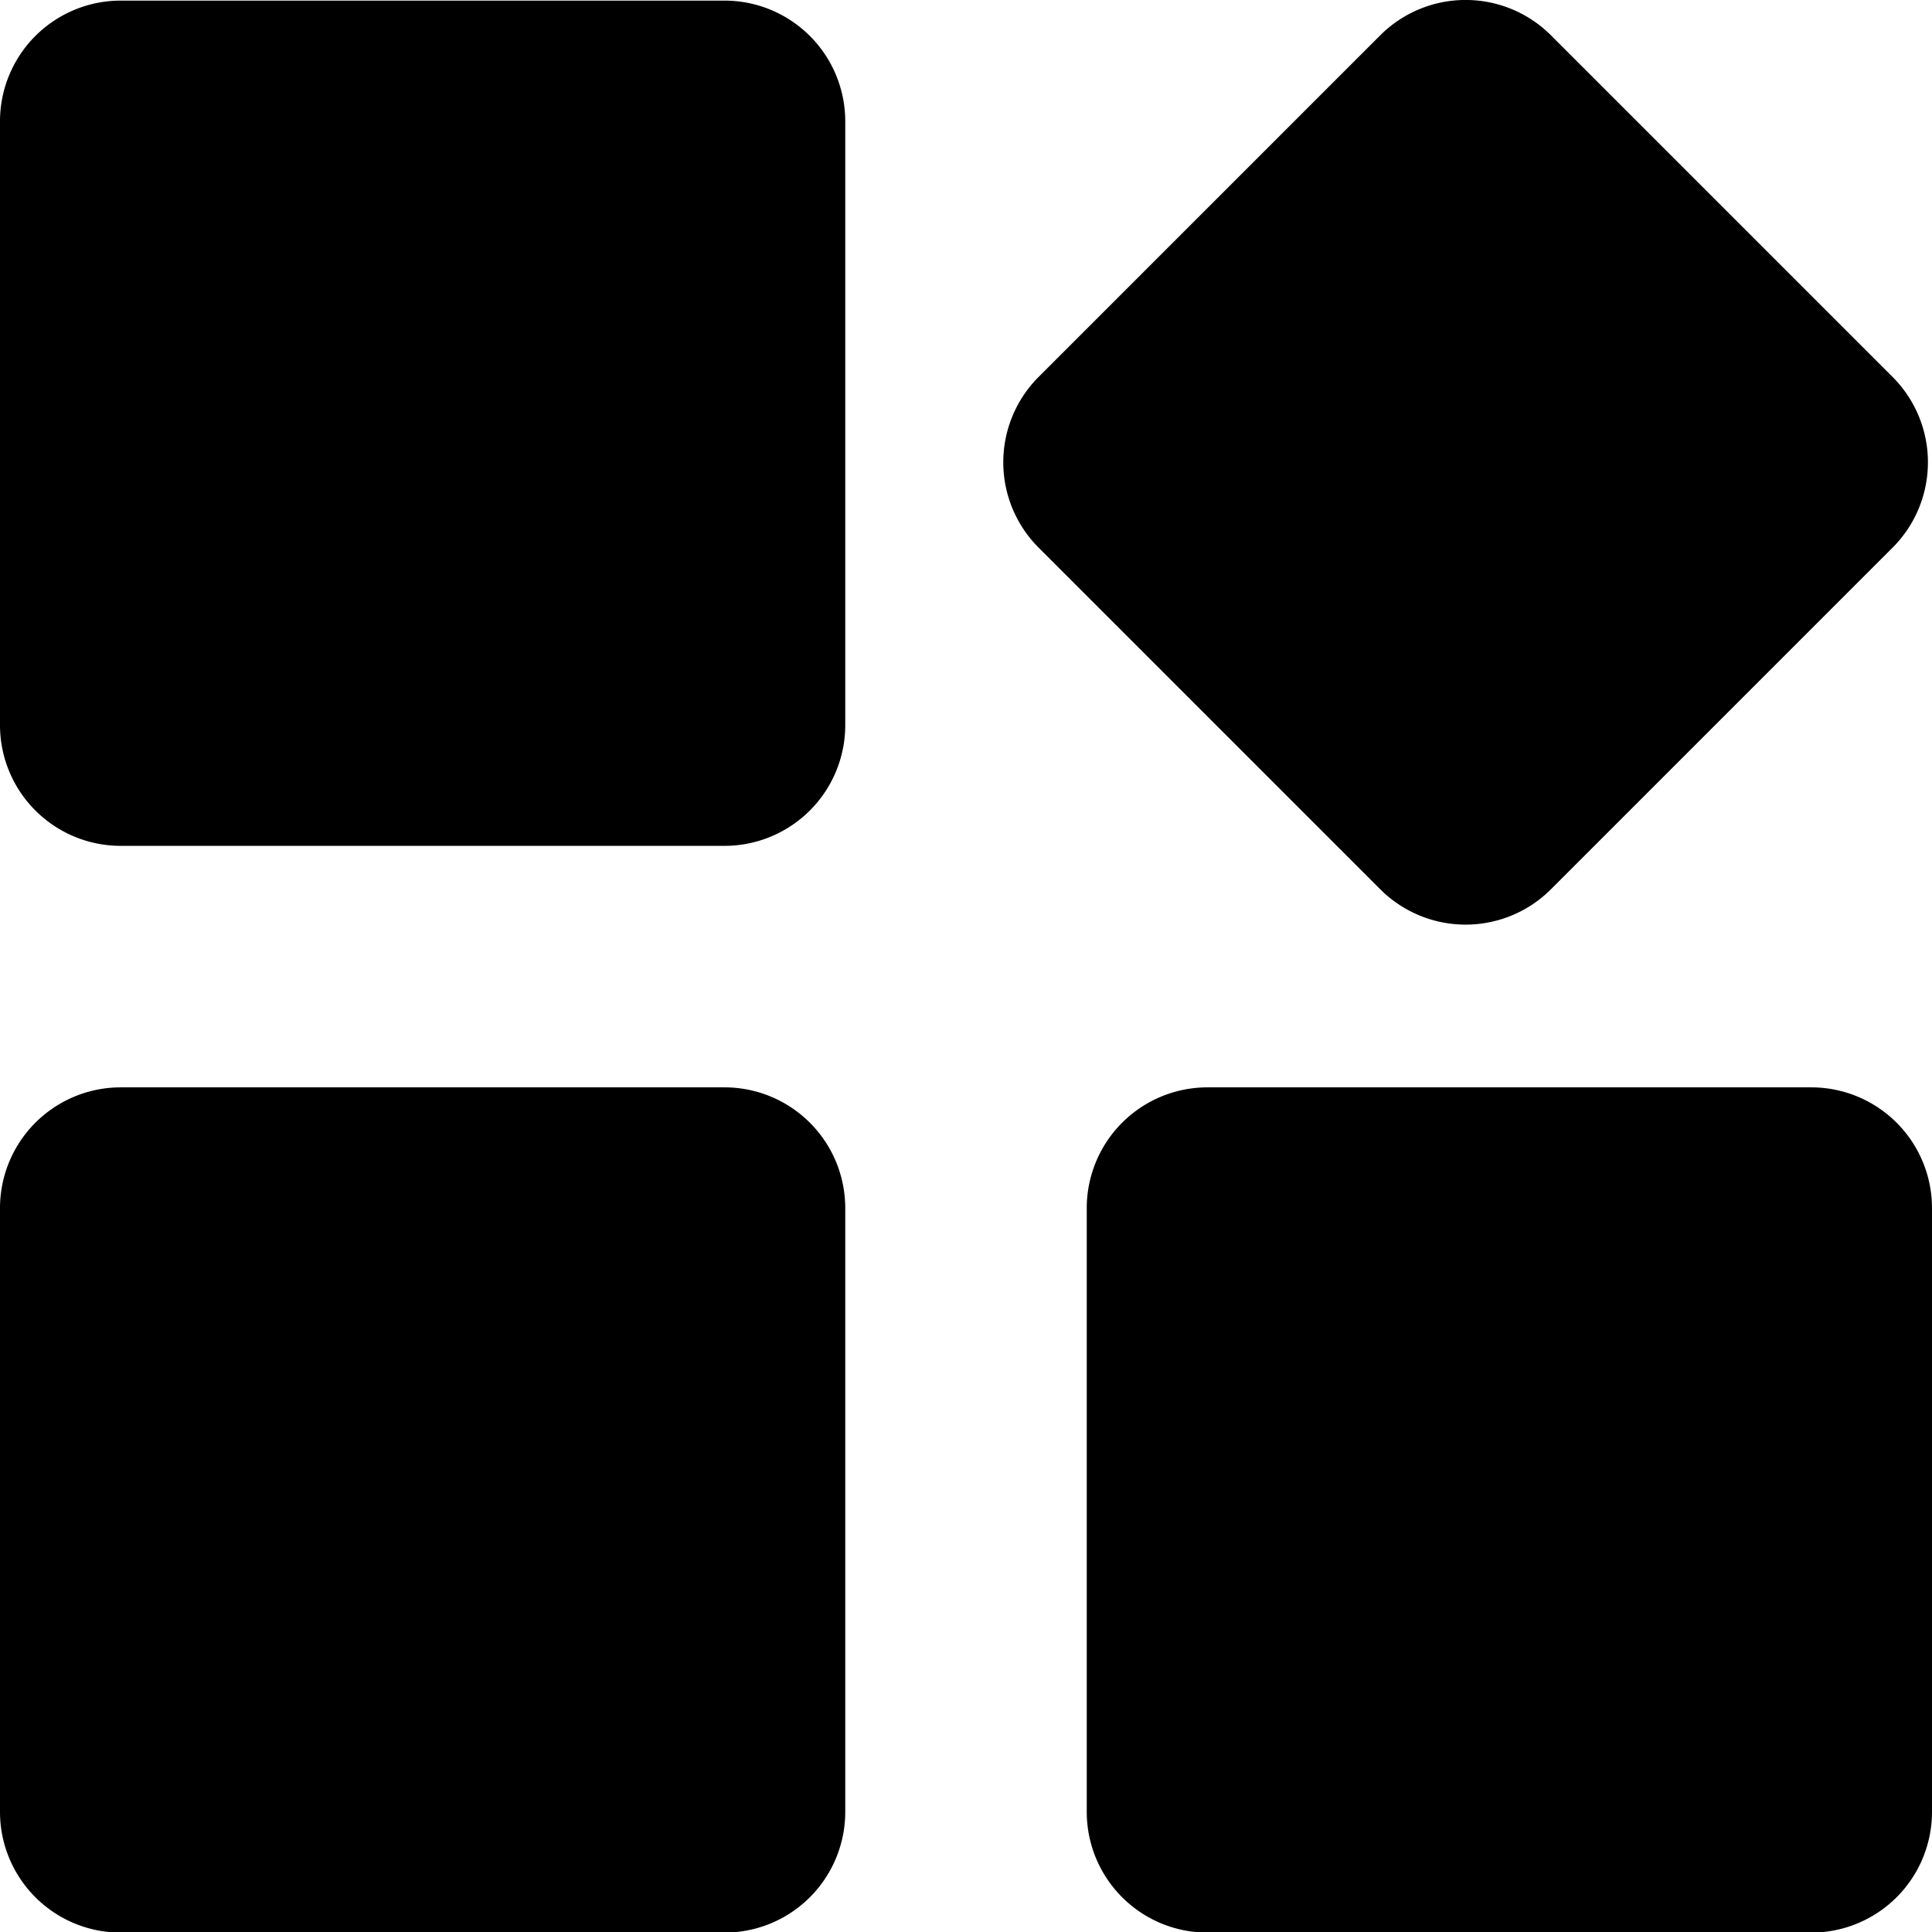 <svg xmlns="http://www.w3.org/2000/svg" viewBox="0 0 16 16">
  <path d="M8.602 3.121a1 1 0 0 0 0 1.415l2.828 2.828a1 1 0 0 0 1.415 0l2.828-2.828a1 1 0 0 0 0-1.415L12.845.293a1 1 0 0 0-1.415 0zM0 1.005a1 1 0 0 1 1-1h5a1 1 0 0 1 1 1v5a1 1 0 0 1-1 1H1a1 1 0 0 1-1-1zm2 4v-3h3v3zM10 9.005a1 1 0 0 0-1 1v5a1 1 0 0 0 1 1h5a1 1 0 0 0 1-1v-5a1 1 0 0 0-1-1zm1 2v3h3v-3zM0 10.005a1 1 0 0 1 1-1h5a1 1 0 0 1 1 1v5a1 1 0 0 1-1 1H1a1 1 0 0 1-1-1zm2 4v-3h3v3z"/>
</svg>
